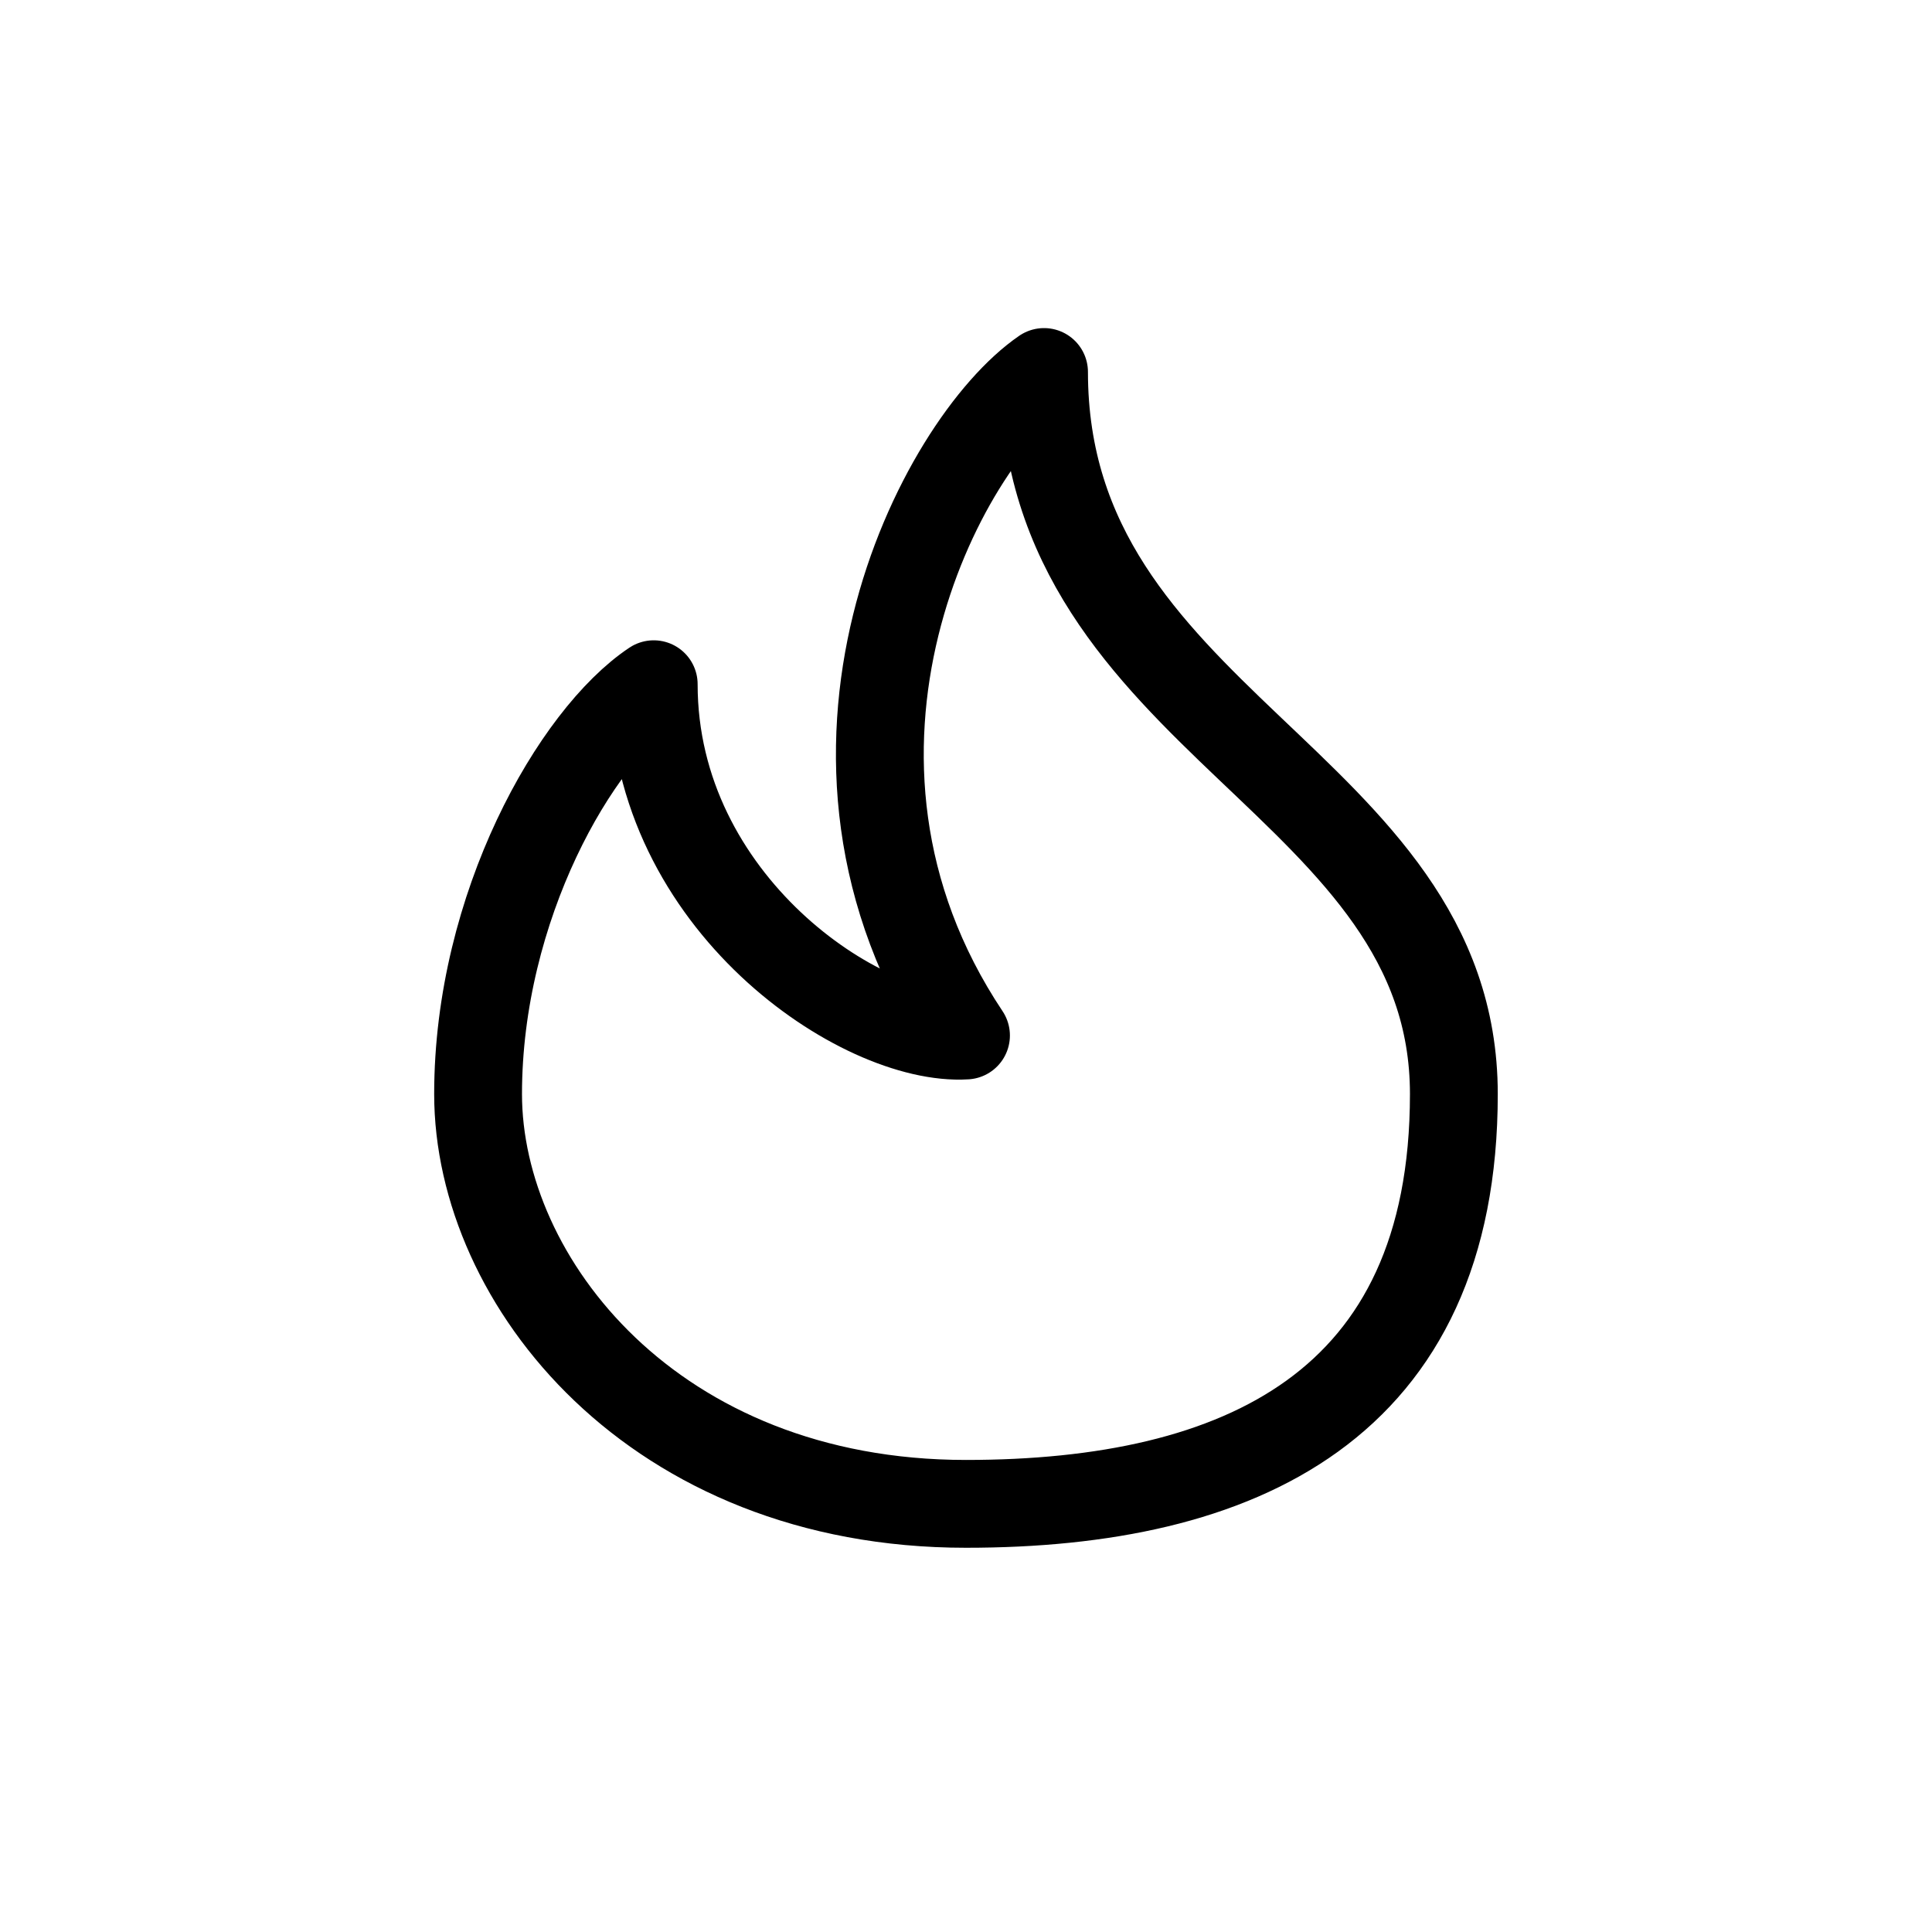 <svg width="33" height="33" viewBox="0 0 33 33" fill="none" xmlns="http://www.w3.org/2000/svg">
<path d="M24.833 18.687C24.833 24.02 21.166 25.687 16.5 25.687C11.166 25.687 8.166 21.887 8.166 18.687C8.166 15.487 9.833 12.576 11.166 11.687C11.166 15.42 14.722 17.798 16.5 17.687C13.3 12.887 16.055 7.576 17.833 6.354C17.833 12.354 24.833 13.354 24.833 18.687Z" stroke="black" stroke-width="1.5" stroke-linecap="round" stroke-linejoin="round"/>
</svg>
